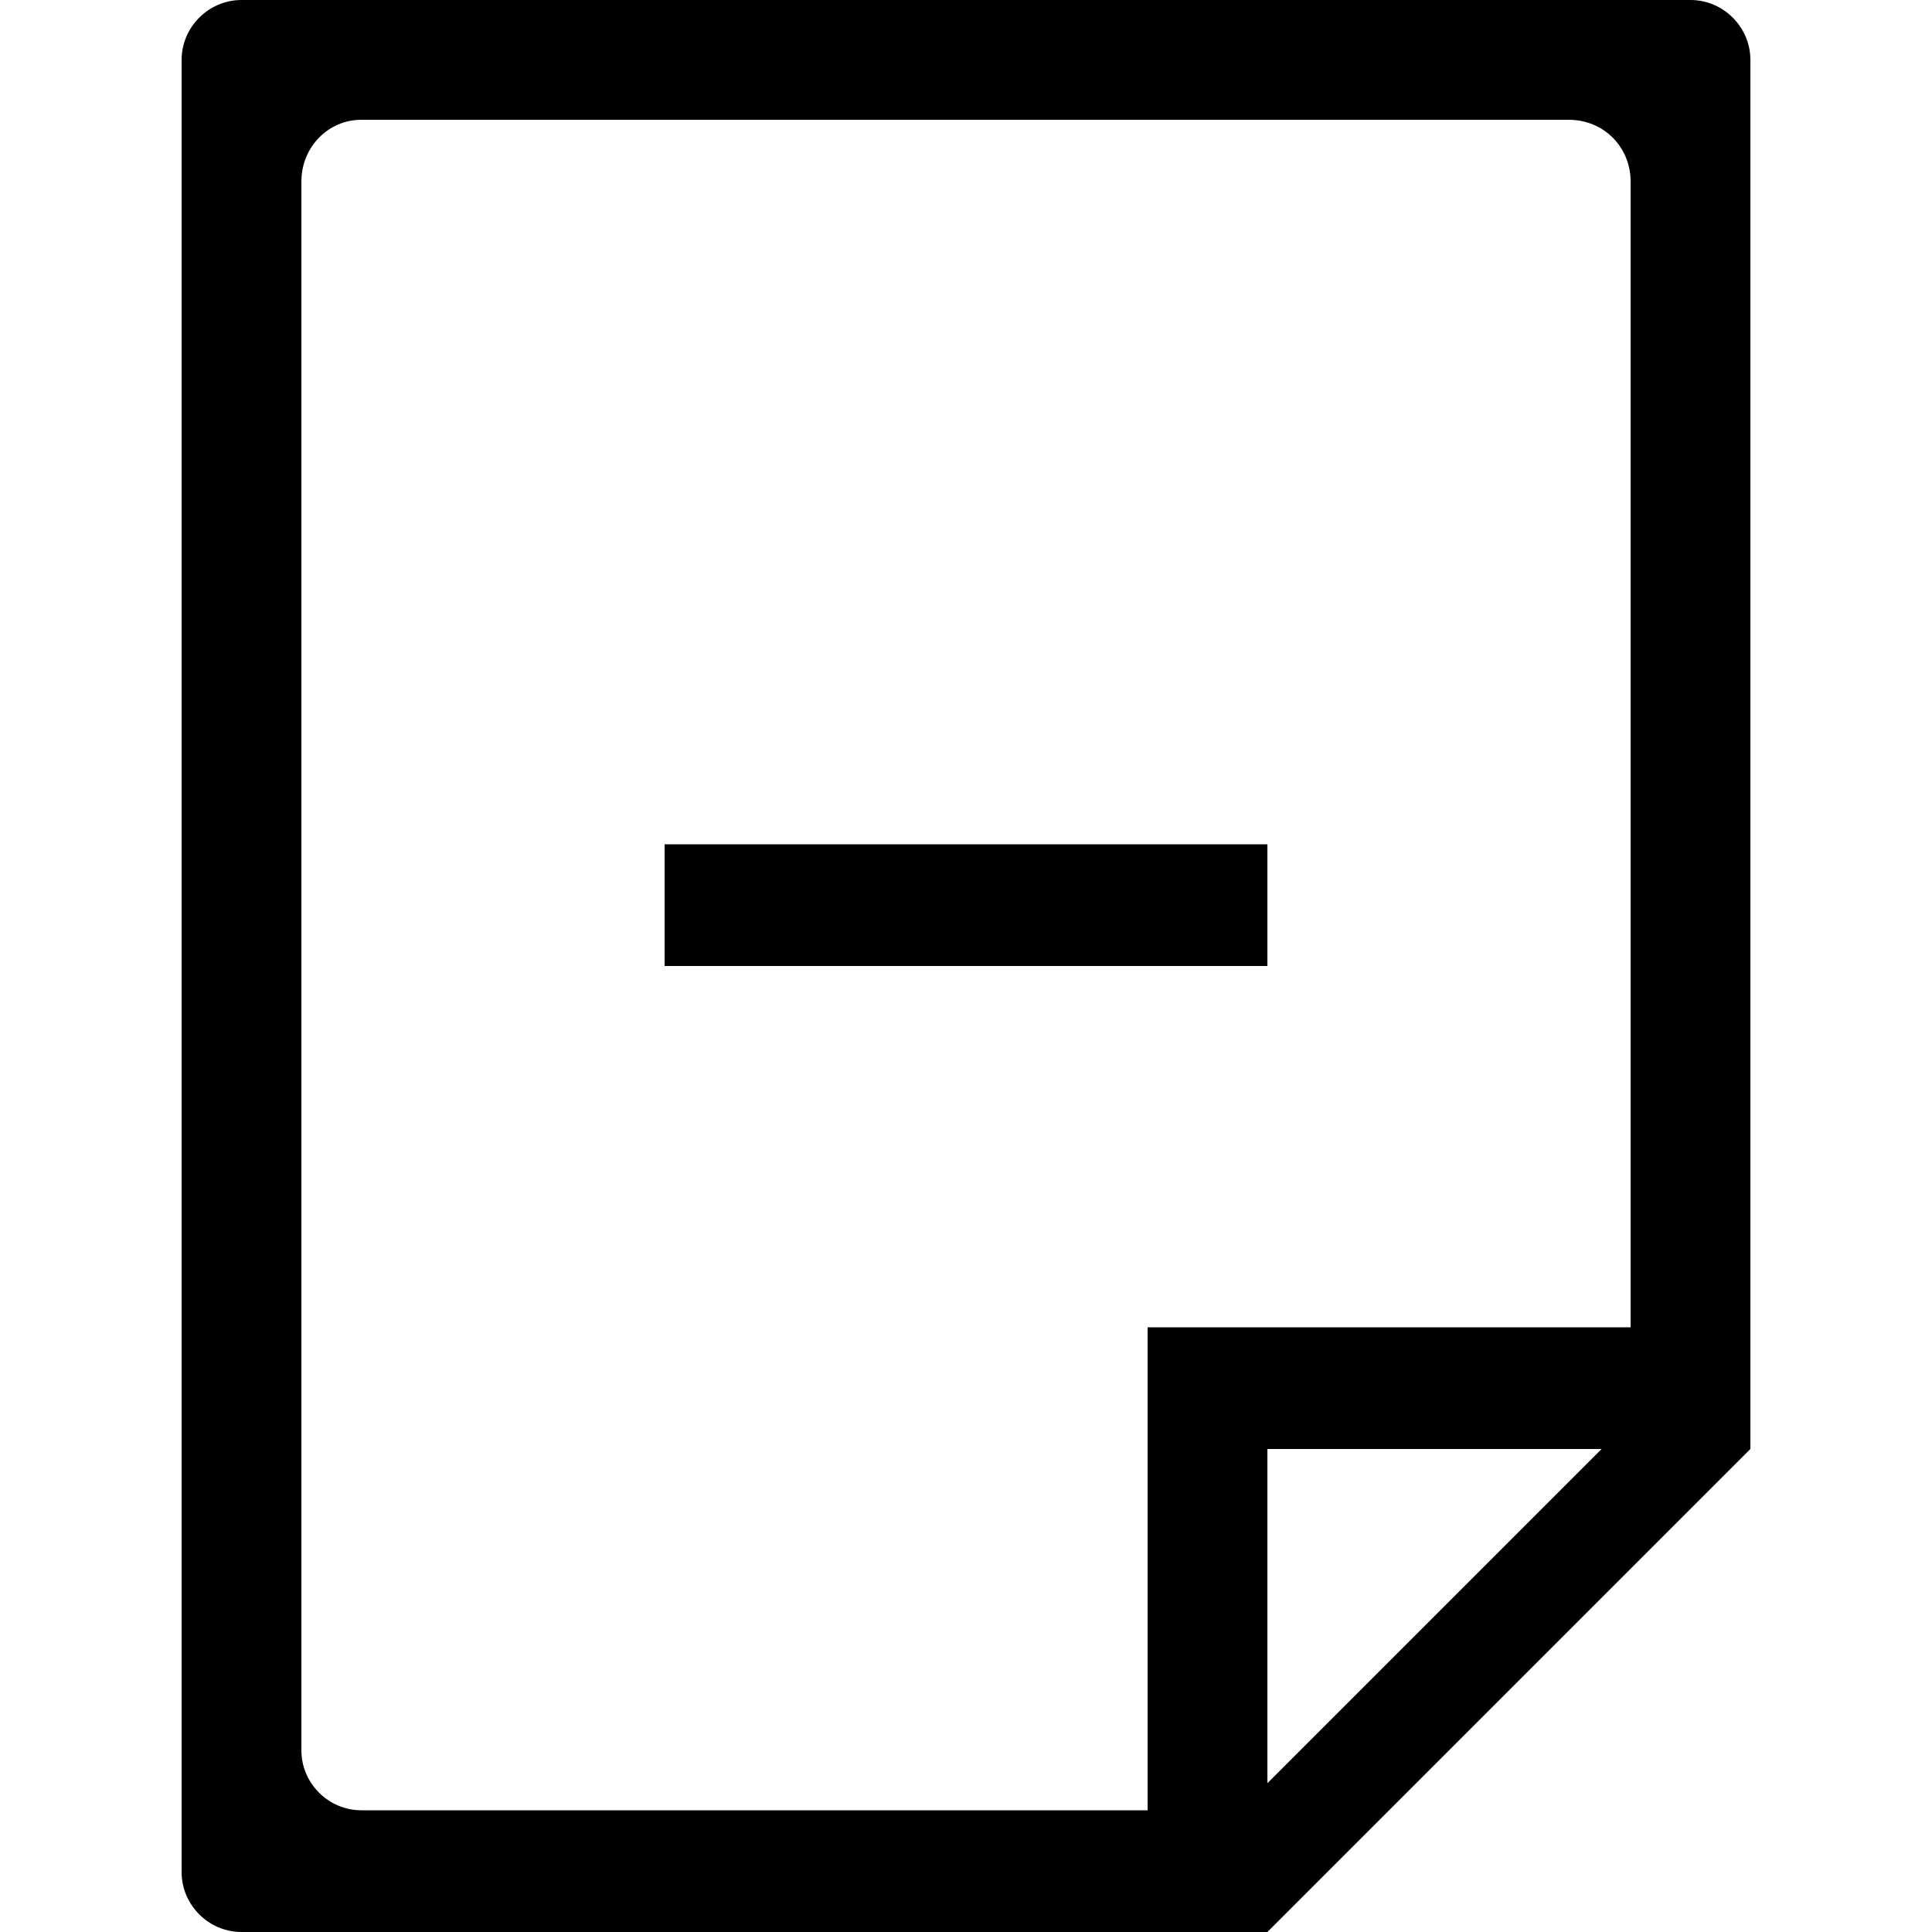 <?xml version="1.0" encoding="utf-8"?>
<!-- Generated by IcoMoon.io -->
<!DOCTYPE svg PUBLIC "-//W3C//DTD SVG 1.1//EN" "http://www.w3.org/Graphics/SVG/1.1/DTD/svg11.dtd">
<svg version="1.1" xmlns="http://www.w3.org/2000/svg" xmlns:xlink="http://www.w3.org/1999/xlink" width="100" height="100" viewBox="0 0 100 100">
<path d="M90.6 3.1c0-1.7-1.4-3.1-3.1-3.1h-75c-1.7 0-3.1 1.4-3.1 3.1v93.8c0 1.7 1.4 3.1 3.1 3.1h53.1l25-25v-71.9zM65.6 92.3v-17.3h17.3l-17.3 17.3zM84.4 68.7h-25v25h-40.7c-1.7 0-3.1-1.4-3.1-3.1v-81.2c0-1.8 1.4-3.2 3.1-3.2h62.5c1.8 0 3.2 1.4 3.2 3.2v59.3zM34.4 50h31.2v-6.3h-31.2v6.3z"></path>
</svg>
